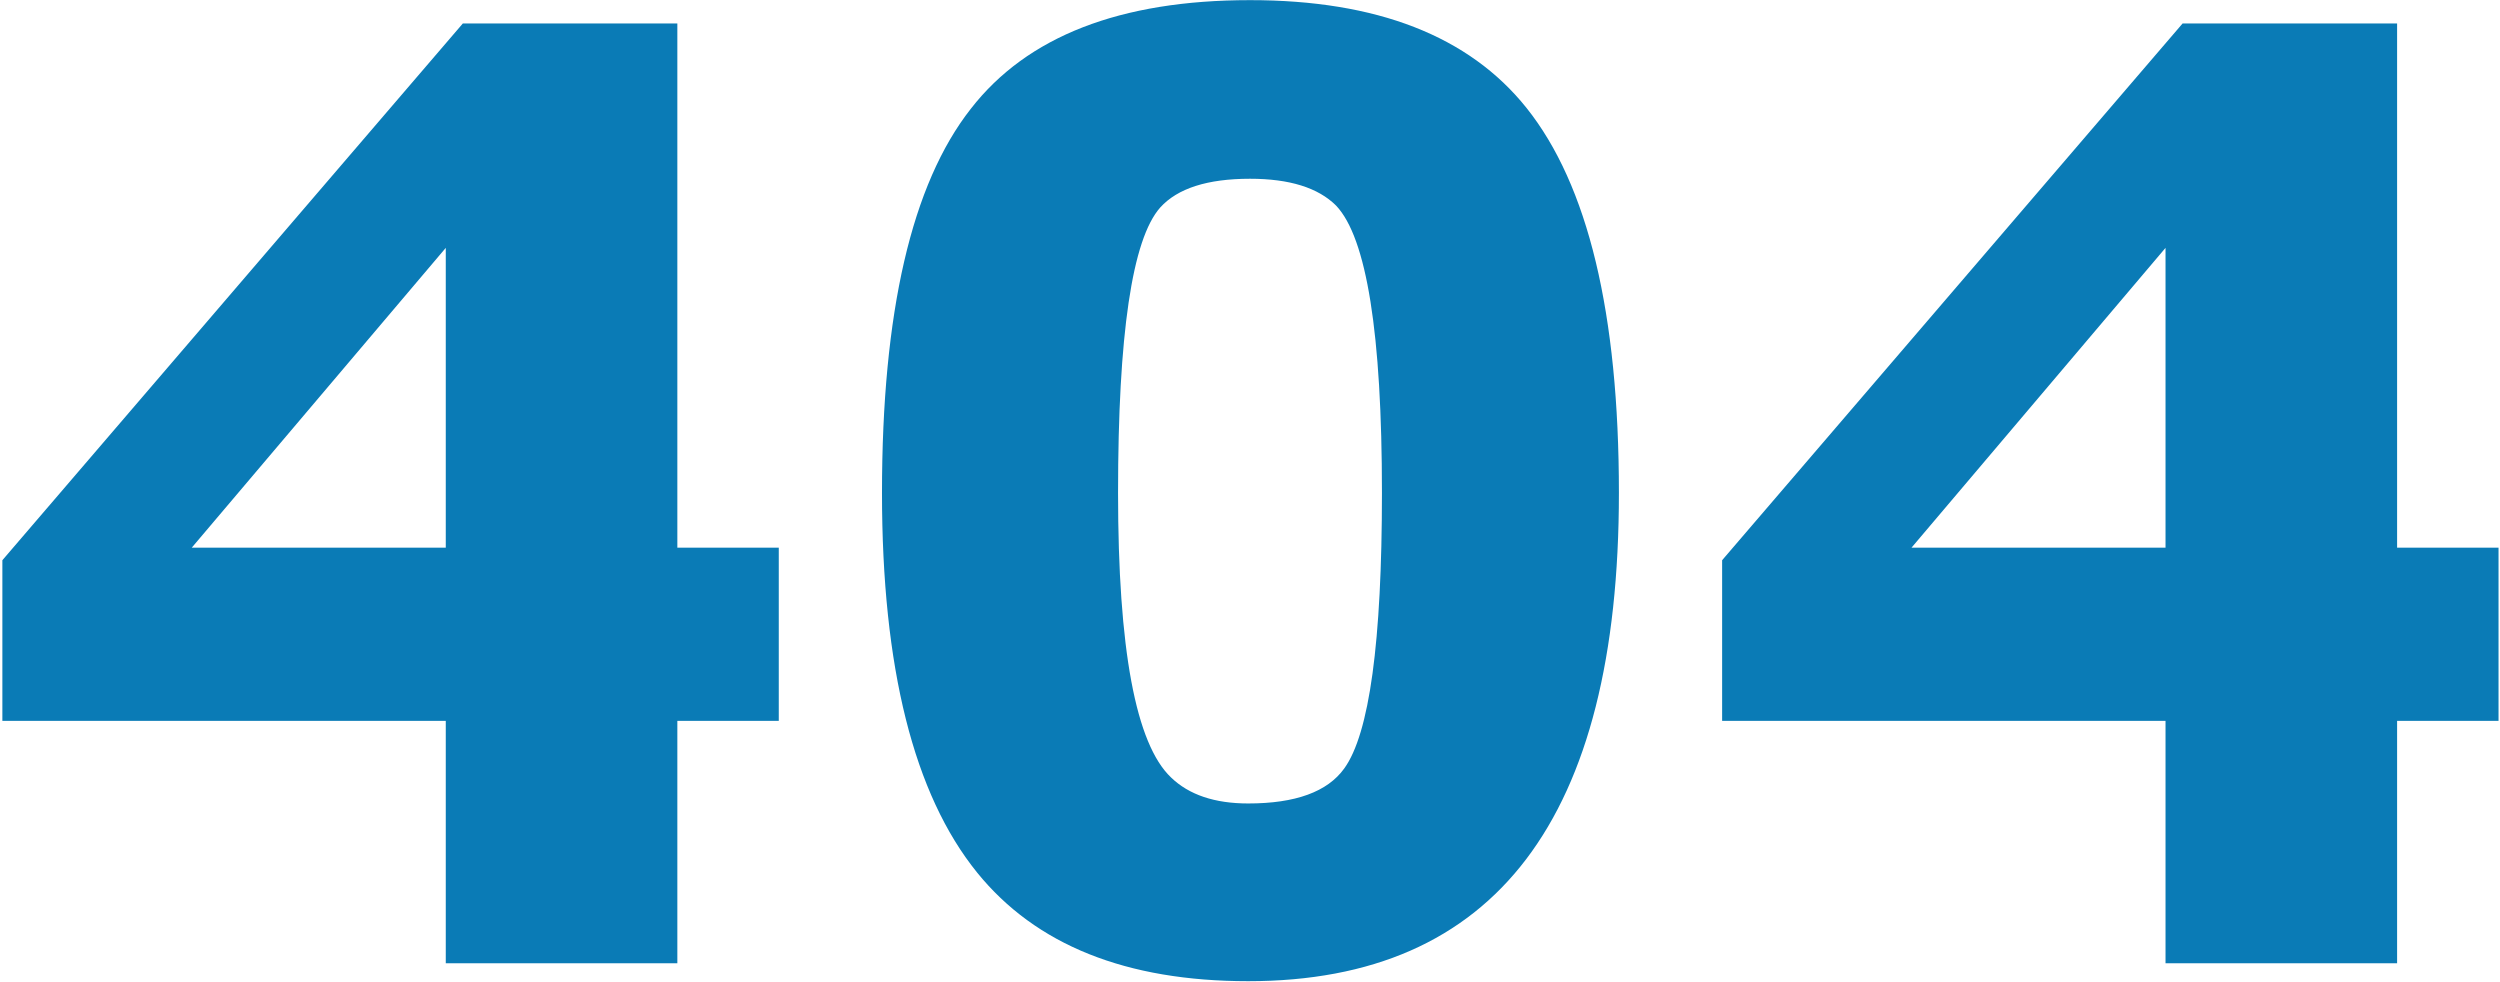 <?xml version="1.0" encoding="UTF-8"?>
<svg width="680px" height="267px" viewBox="0 0 680 267" version="1.1" xmlns="http://www.w3.org/2000/svg" xmlns:xlink="http://www.w3.org/1999/xlink">
    <!-- Generator: sketchtool 50.2 (55047) - http://www.bohemiancoding.com/sketch -->
    <title>D9C31CC6-9B98-46C4-856E-658A04F5C274</title>
    <desc>Created with sketchtool.</desc>
    <defs></defs>
    <g id="web" stroke="none" stroke-width="1" fill="none" fill-rule="evenodd">
        <g id="404" transform="translate(-462, -426)" fill="#0A7BB6">
            <g transform="translate(462, 426)">
                <path d="M211.826,196.082 L184.238,196.082 L184.238,262 L121.25,262 L121.25,196.082 L0.645,196.082 L0.645,152.381 L125.889,6.385 L184.238,6.385 L184.238,148.963 L211.826,148.963 L211.826,196.082 Z M121.25,148.963 L121.25,67.42 L52.158,148.963 L121.25,148.963 Z M440.342,134.07 C440.342,222.612 406.732,266.883 339.512,266.883 C306.308,266.883 281.732,257.036 265.781,237.342 C248.529,216.02 239.902,181.597 239.902,134.07 C239.902,84.916 247.959,50.086 264.072,29.578 C279.372,9.884 304.681,0.037 340,0.037 C374.505,0.037 399.57,9.803 415.195,29.334 C431.96,50.33 440.342,85.242 440.342,134.07 Z M375.889,134.07 C375.889,90.776 371.738,64.734 363.438,55.945 C358.555,51.062 350.742,48.621 340,48.621 C328.444,48.621 320.306,51.225 315.586,56.434 C307.936,65.06 304.111,90.939 304.111,134.07 C304.111,176.551 308.913,202.348 318.516,211.463 C323.398,216.183 330.397,218.543 339.512,218.543 C352.37,218.543 361.077,215.369 365.635,209.021 C372.471,199.581 375.889,174.598 375.889,134.07 Z M679.6,196.082 L652.012,196.082 L652.012,262 L589.023,262 L589.023,196.082 L468.418,196.082 L468.418,152.381 L593.662,6.385 L652.012,6.385 L652.012,148.963 L679.6,148.963 L679.6,196.082 Z M589.023,148.963 L589.023,67.42 L519.932,148.963 L589.023,148.963 Z"></path>
            </g>
        </g>
    </g>
</svg>